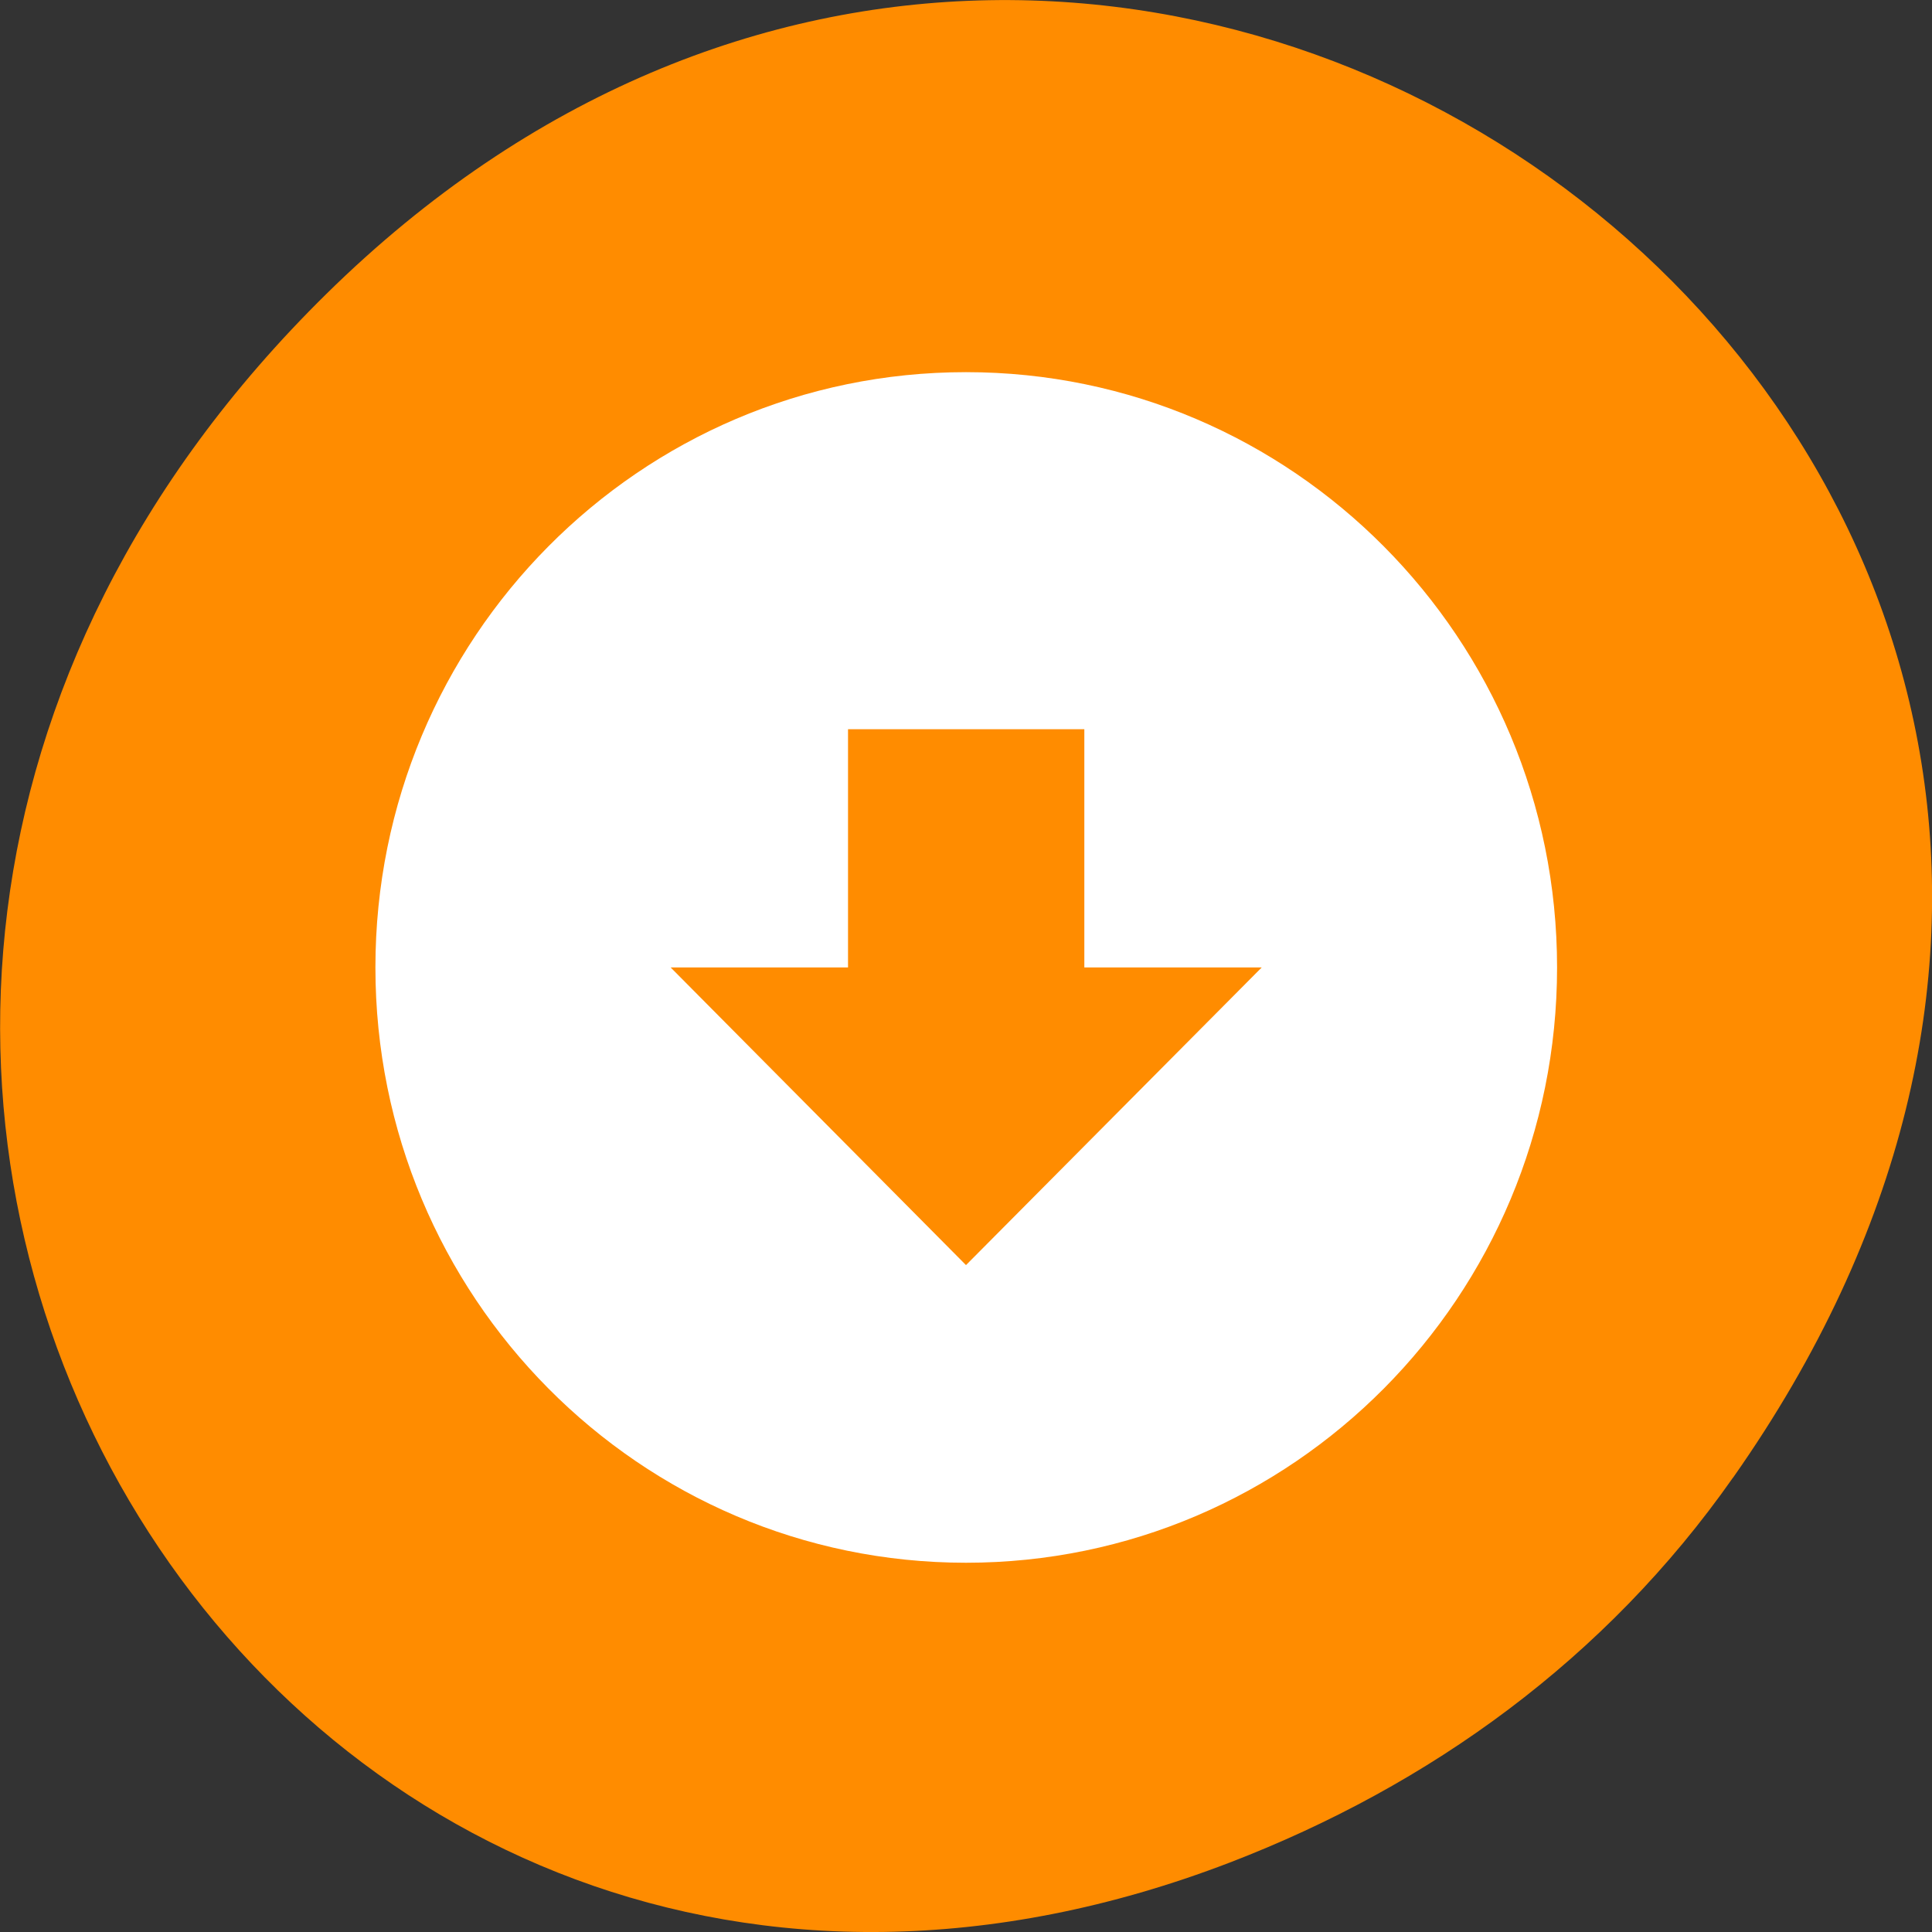 <svg xmlns="http://www.w3.org/2000/svg" viewBox="0 0 16 16"><rect x="0" y="0" width="16" height="16" fill="#333333" stroke="none"/><path d="m 14.352 12.238 c 5.754 -8.18 -4.871 -16.473 -11.648 -9.805 c -6.387 6.281 -0.465 16.04 7.48 12.992 c 1.656 -0.637 3.113 -1.684 4.168 -3.188" fill="#ff8c00"/><path d="m 8 3.082 c 2.703 0 4.895 2.207 4.895 4.93 c 0 2.723 -2.191 4.93 -4.895 4.93 c -2.703 0 -4.891 -2.207 -4.891 -4.93 c 0 -2.723 2.187 -4.93 4.891 -4.93 m 0 7.395 l 2.449 -2.465 h -1.469 v -1.973 h -1.957 v 1.973 h -1.469" fill="#fff"/></svg>